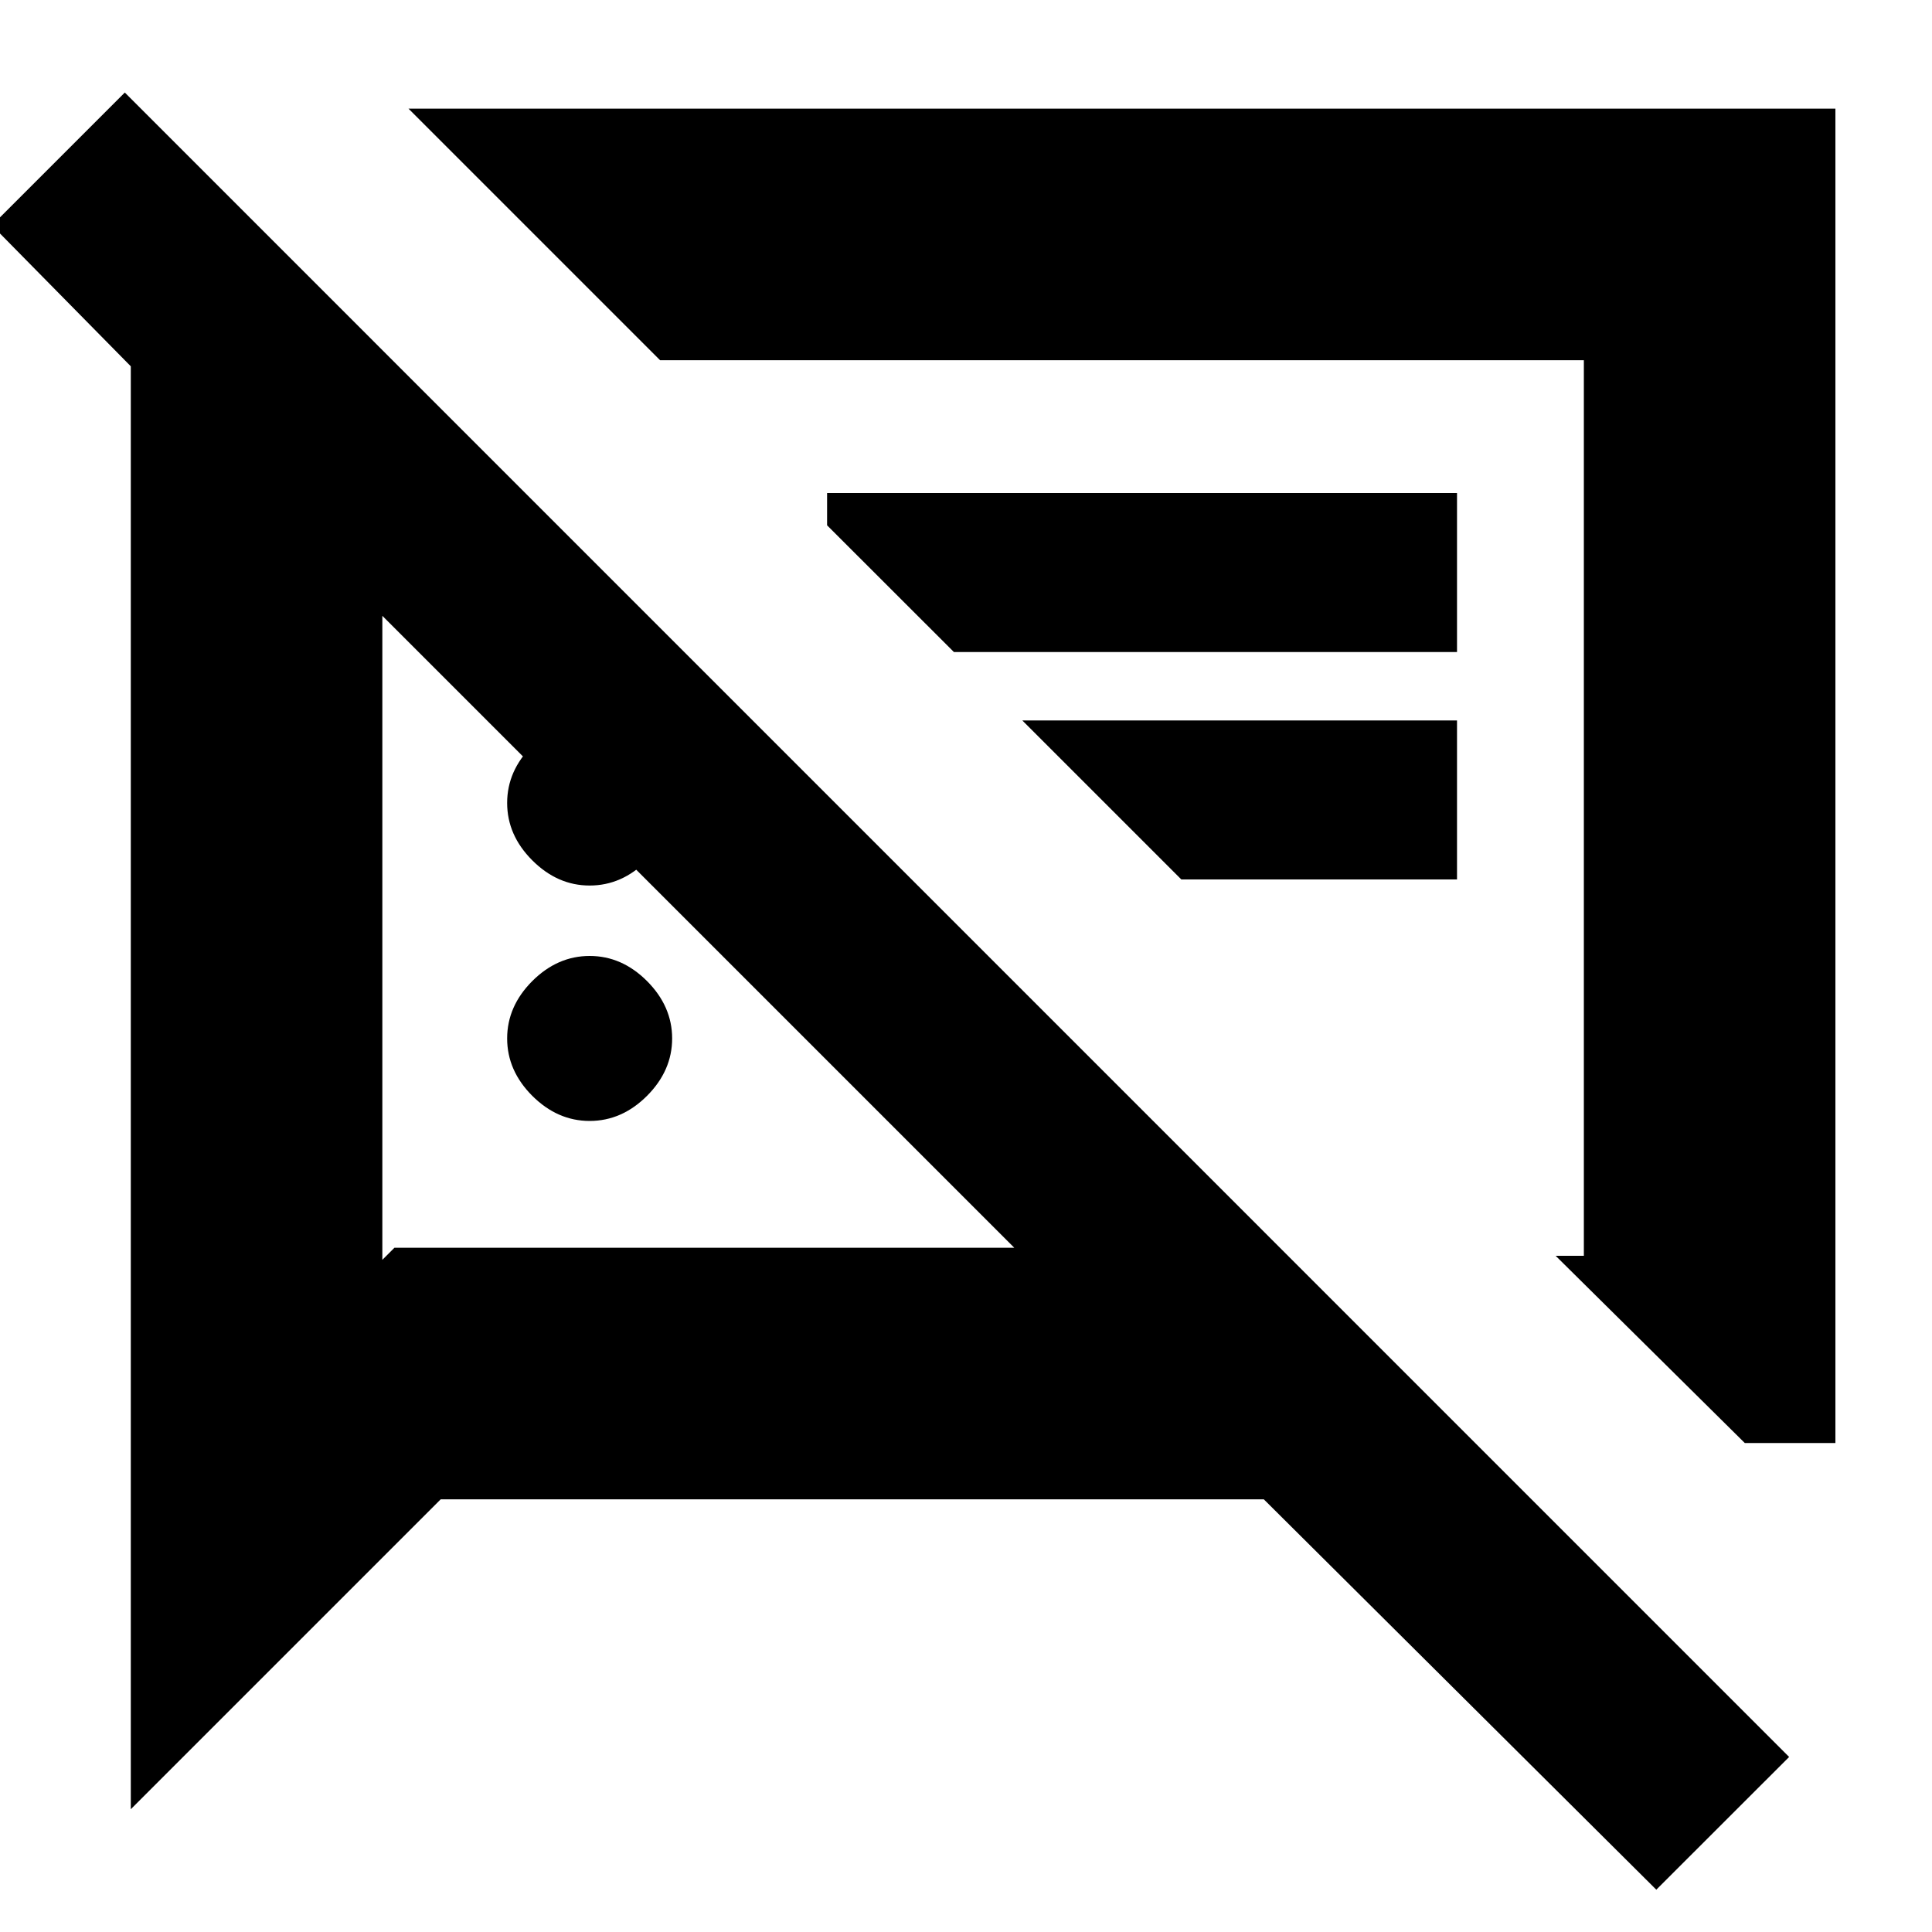 <svg xmlns="http://www.w3.org/2000/svg" height="20" width="20"><path d="M6.104 11.604Q5.771 11.604 5.51 11.344Q5.25 11.083 5.25 10.75Q5.25 10.417 5.51 10.156Q5.771 9.896 6.104 9.896Q6.438 9.896 6.698 10.156Q6.958 10.417 6.958 10.75Q6.958 11.083 6.698 11.344Q6.438 11.604 6.104 11.604ZM18.062 14.938 16.104 13H16.396V3.729H6.833L4.229 1.125H19V14.938ZM9.875 6.75 8.562 5.438V5.104H15.083V6.75ZM12.229 9.104 10.583 7.458H15.083V9.104ZM17.146 19.562 13.083 15.521H4.562L1.354 18.729V3.792L-0.083 2.333L1.292 0.958L18.521 18.188ZM3.958 6.375V13.042L4.083 12.917H10.5ZM11.479 8.354ZM7.229 9.646ZM6.104 9.167Q5.771 9.167 5.51 8.906Q5.25 8.646 5.25 8.312Q5.25 7.979 5.51 7.719Q5.771 7.458 6.104 7.458Q6.438 7.458 6.698 7.719Q6.958 7.979 6.958 8.312Q6.958 8.646 6.698 8.906Q6.438 9.167 6.104 9.167Z"/></svg>